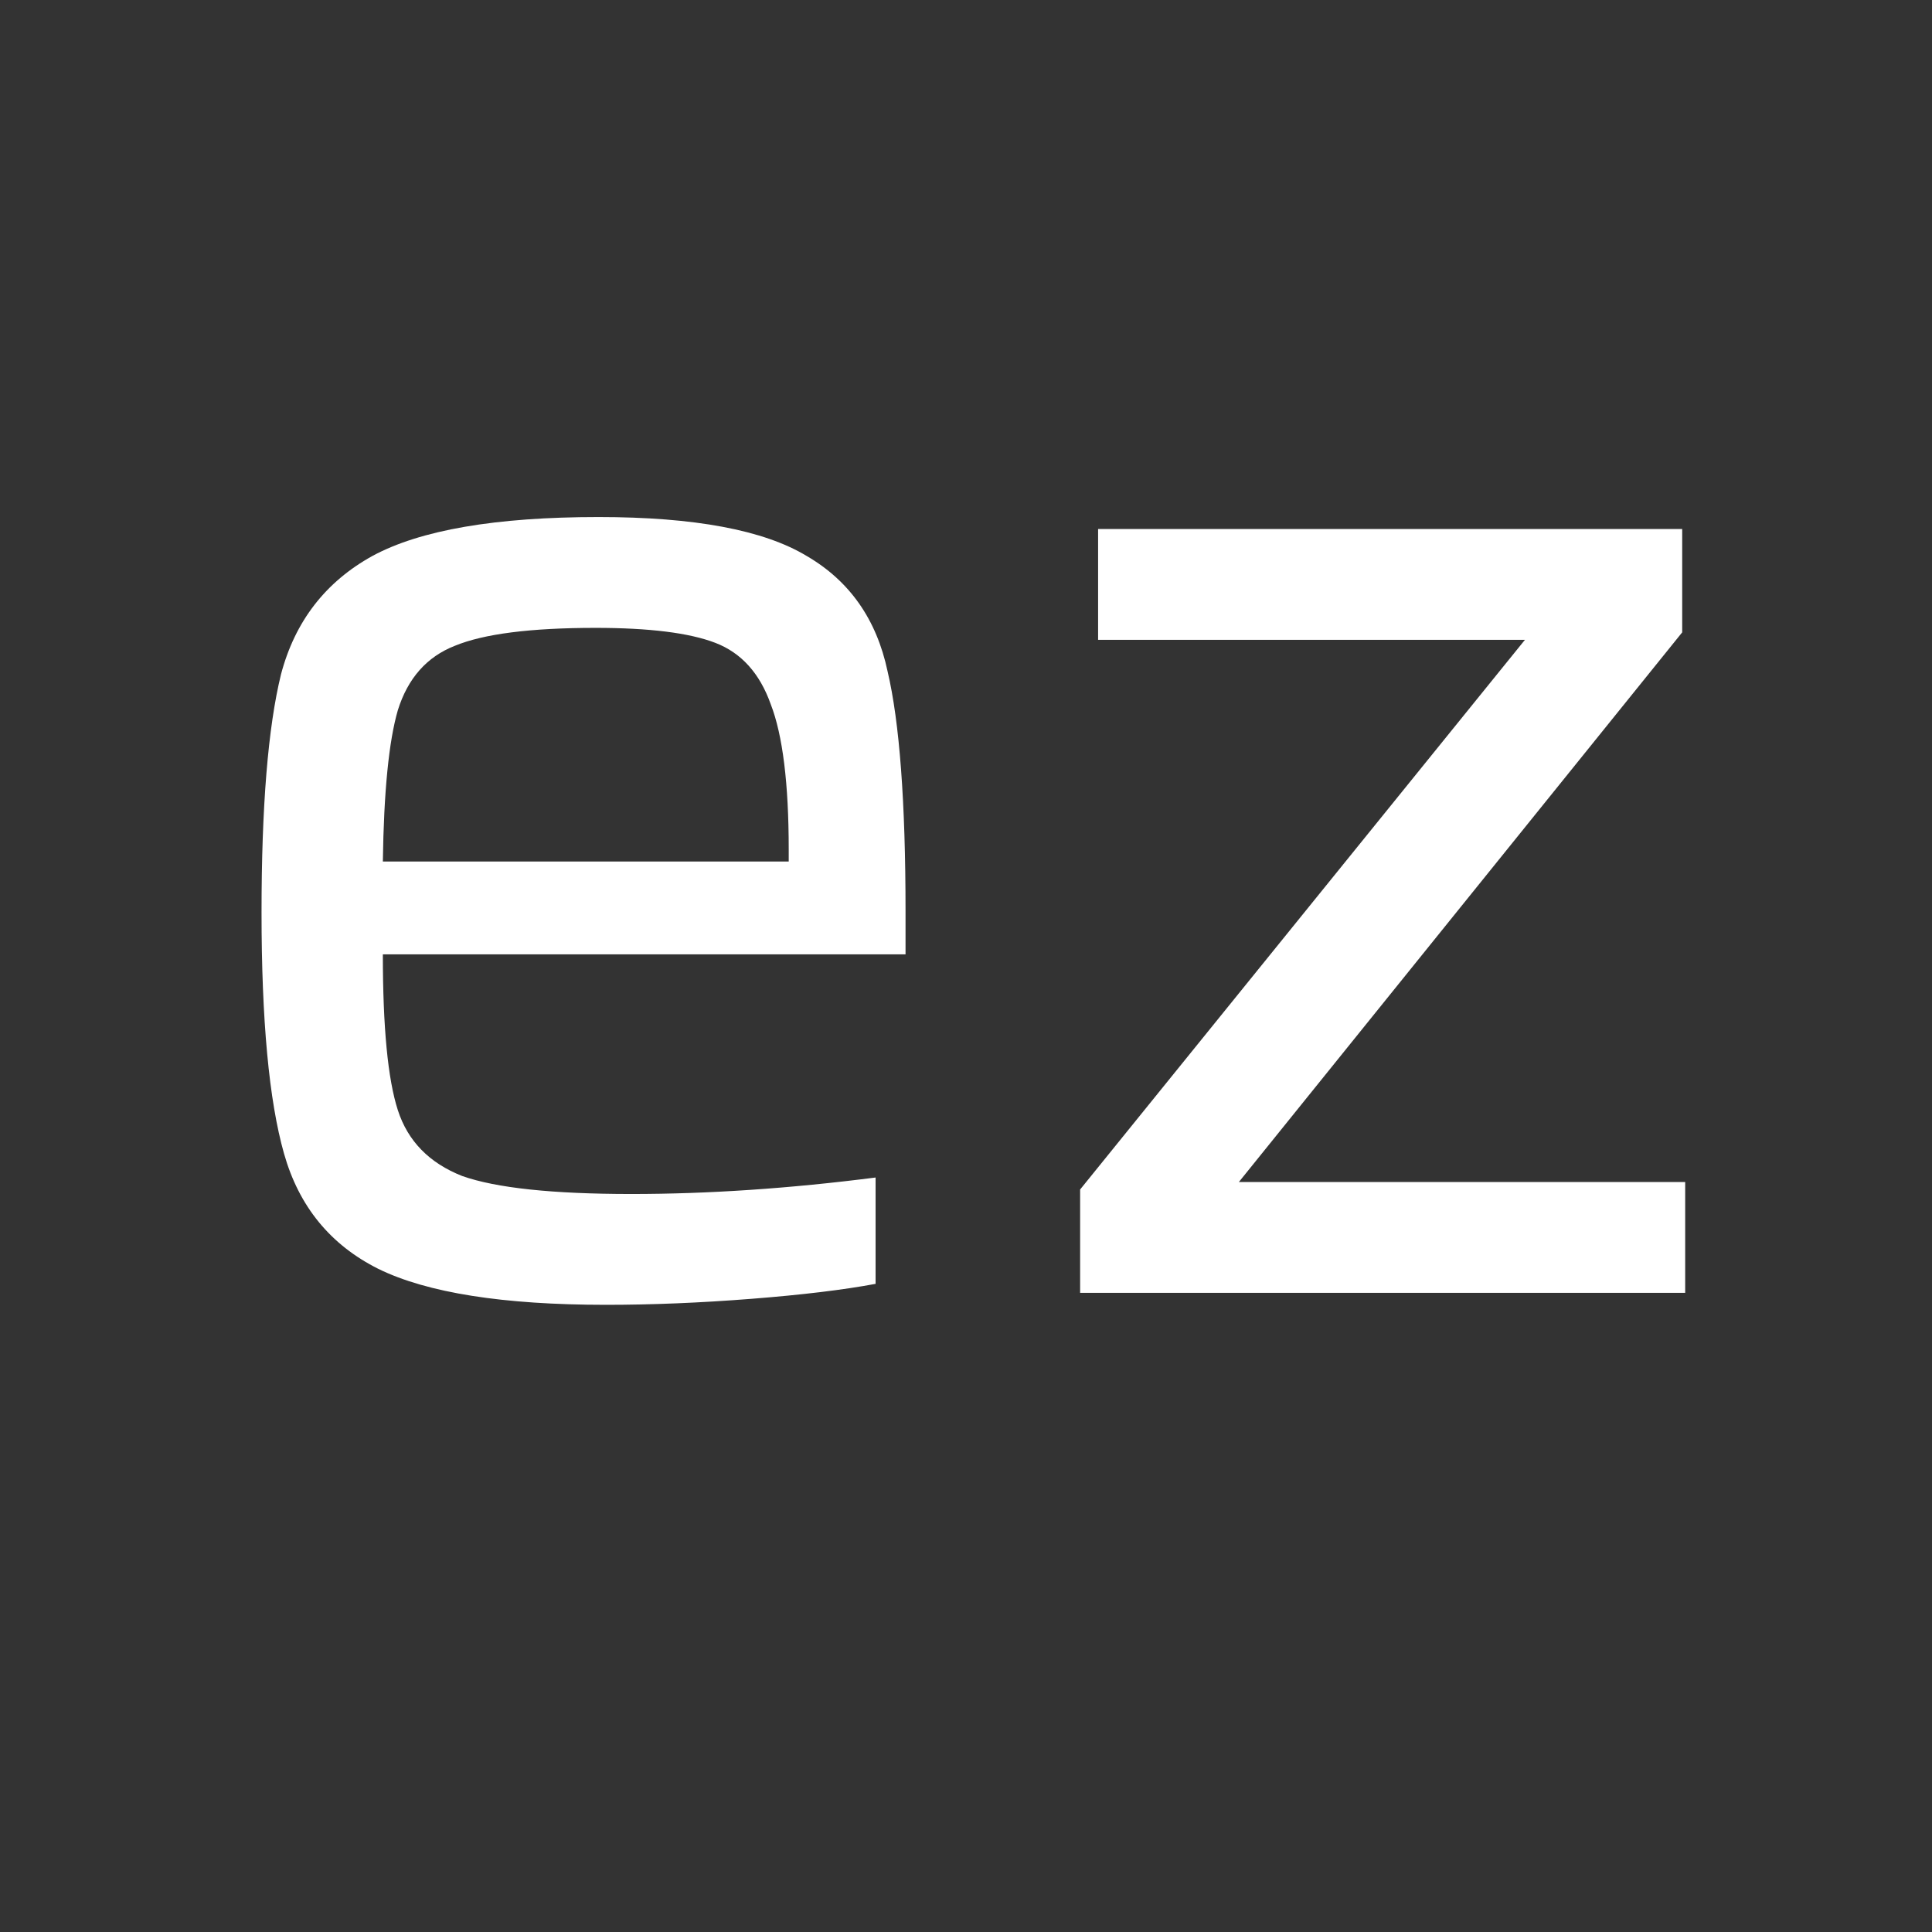 <svg width="129" height="129" viewBox="0 0 129 129" fill="none" xmlns="http://www.w3.org/2000/svg">
<rect x="0" y="0" width="129" height="129" fill="#333333" stroke="none"/>
<mask id="mask0" mask-type="alpha" maskUnits="userSpaceOnUse" x="0" y="0" width="129" height="129">
<rect x="0.332" y="0.824" width="128" height="128" fill="#C4C4C4"/>
</mask>
<g mask="url(#mask0)">
<path d="M60.463 63.723H25.563C25.563 68.59 25.896 72.057 26.563 74.123C27.229 76.19 28.663 77.657 30.863 78.523C33.129 79.323 36.896 79.723 42.163 79.723C47.296 79.723 52.729 79.357 58.463 78.623V85.723C56.329 86.123 53.563 86.457 50.163 86.723C46.763 86.99 43.529 87.123 40.463 87.123C33.596 87.123 28.529 86.323 25.263 84.723C22.063 83.123 19.963 80.557 18.963 77.023C17.963 73.49 17.463 68.123 17.463 60.923C17.463 53.857 17.896 48.557 18.763 45.023C19.696 41.49 21.729 38.857 24.863 37.123C28.063 35.39 33.096 34.523 39.963 34.523C46.363 34.523 50.996 35.39 53.863 37.123C56.729 38.79 58.529 41.357 59.263 44.823C60.063 48.223 60.463 53.557 60.463 60.823V63.723ZM39.763 41.923C35.429 41.923 32.296 42.323 30.363 43.123C28.496 43.857 27.229 45.29 26.563 47.423C25.963 49.49 25.629 52.857 25.563 57.523H52.663V56.723C52.663 52.323 52.263 49.09 51.463 47.023C50.729 44.957 49.496 43.59 47.763 42.923C46.029 42.257 43.363 41.923 39.763 41.923ZM72.12 86.323V79.423L101.82 42.723H73.32V35.323H112.32V42.223L82.72 78.923H112.52V86.323H72.12Z" fill="white"/>
</g>
</svg>
